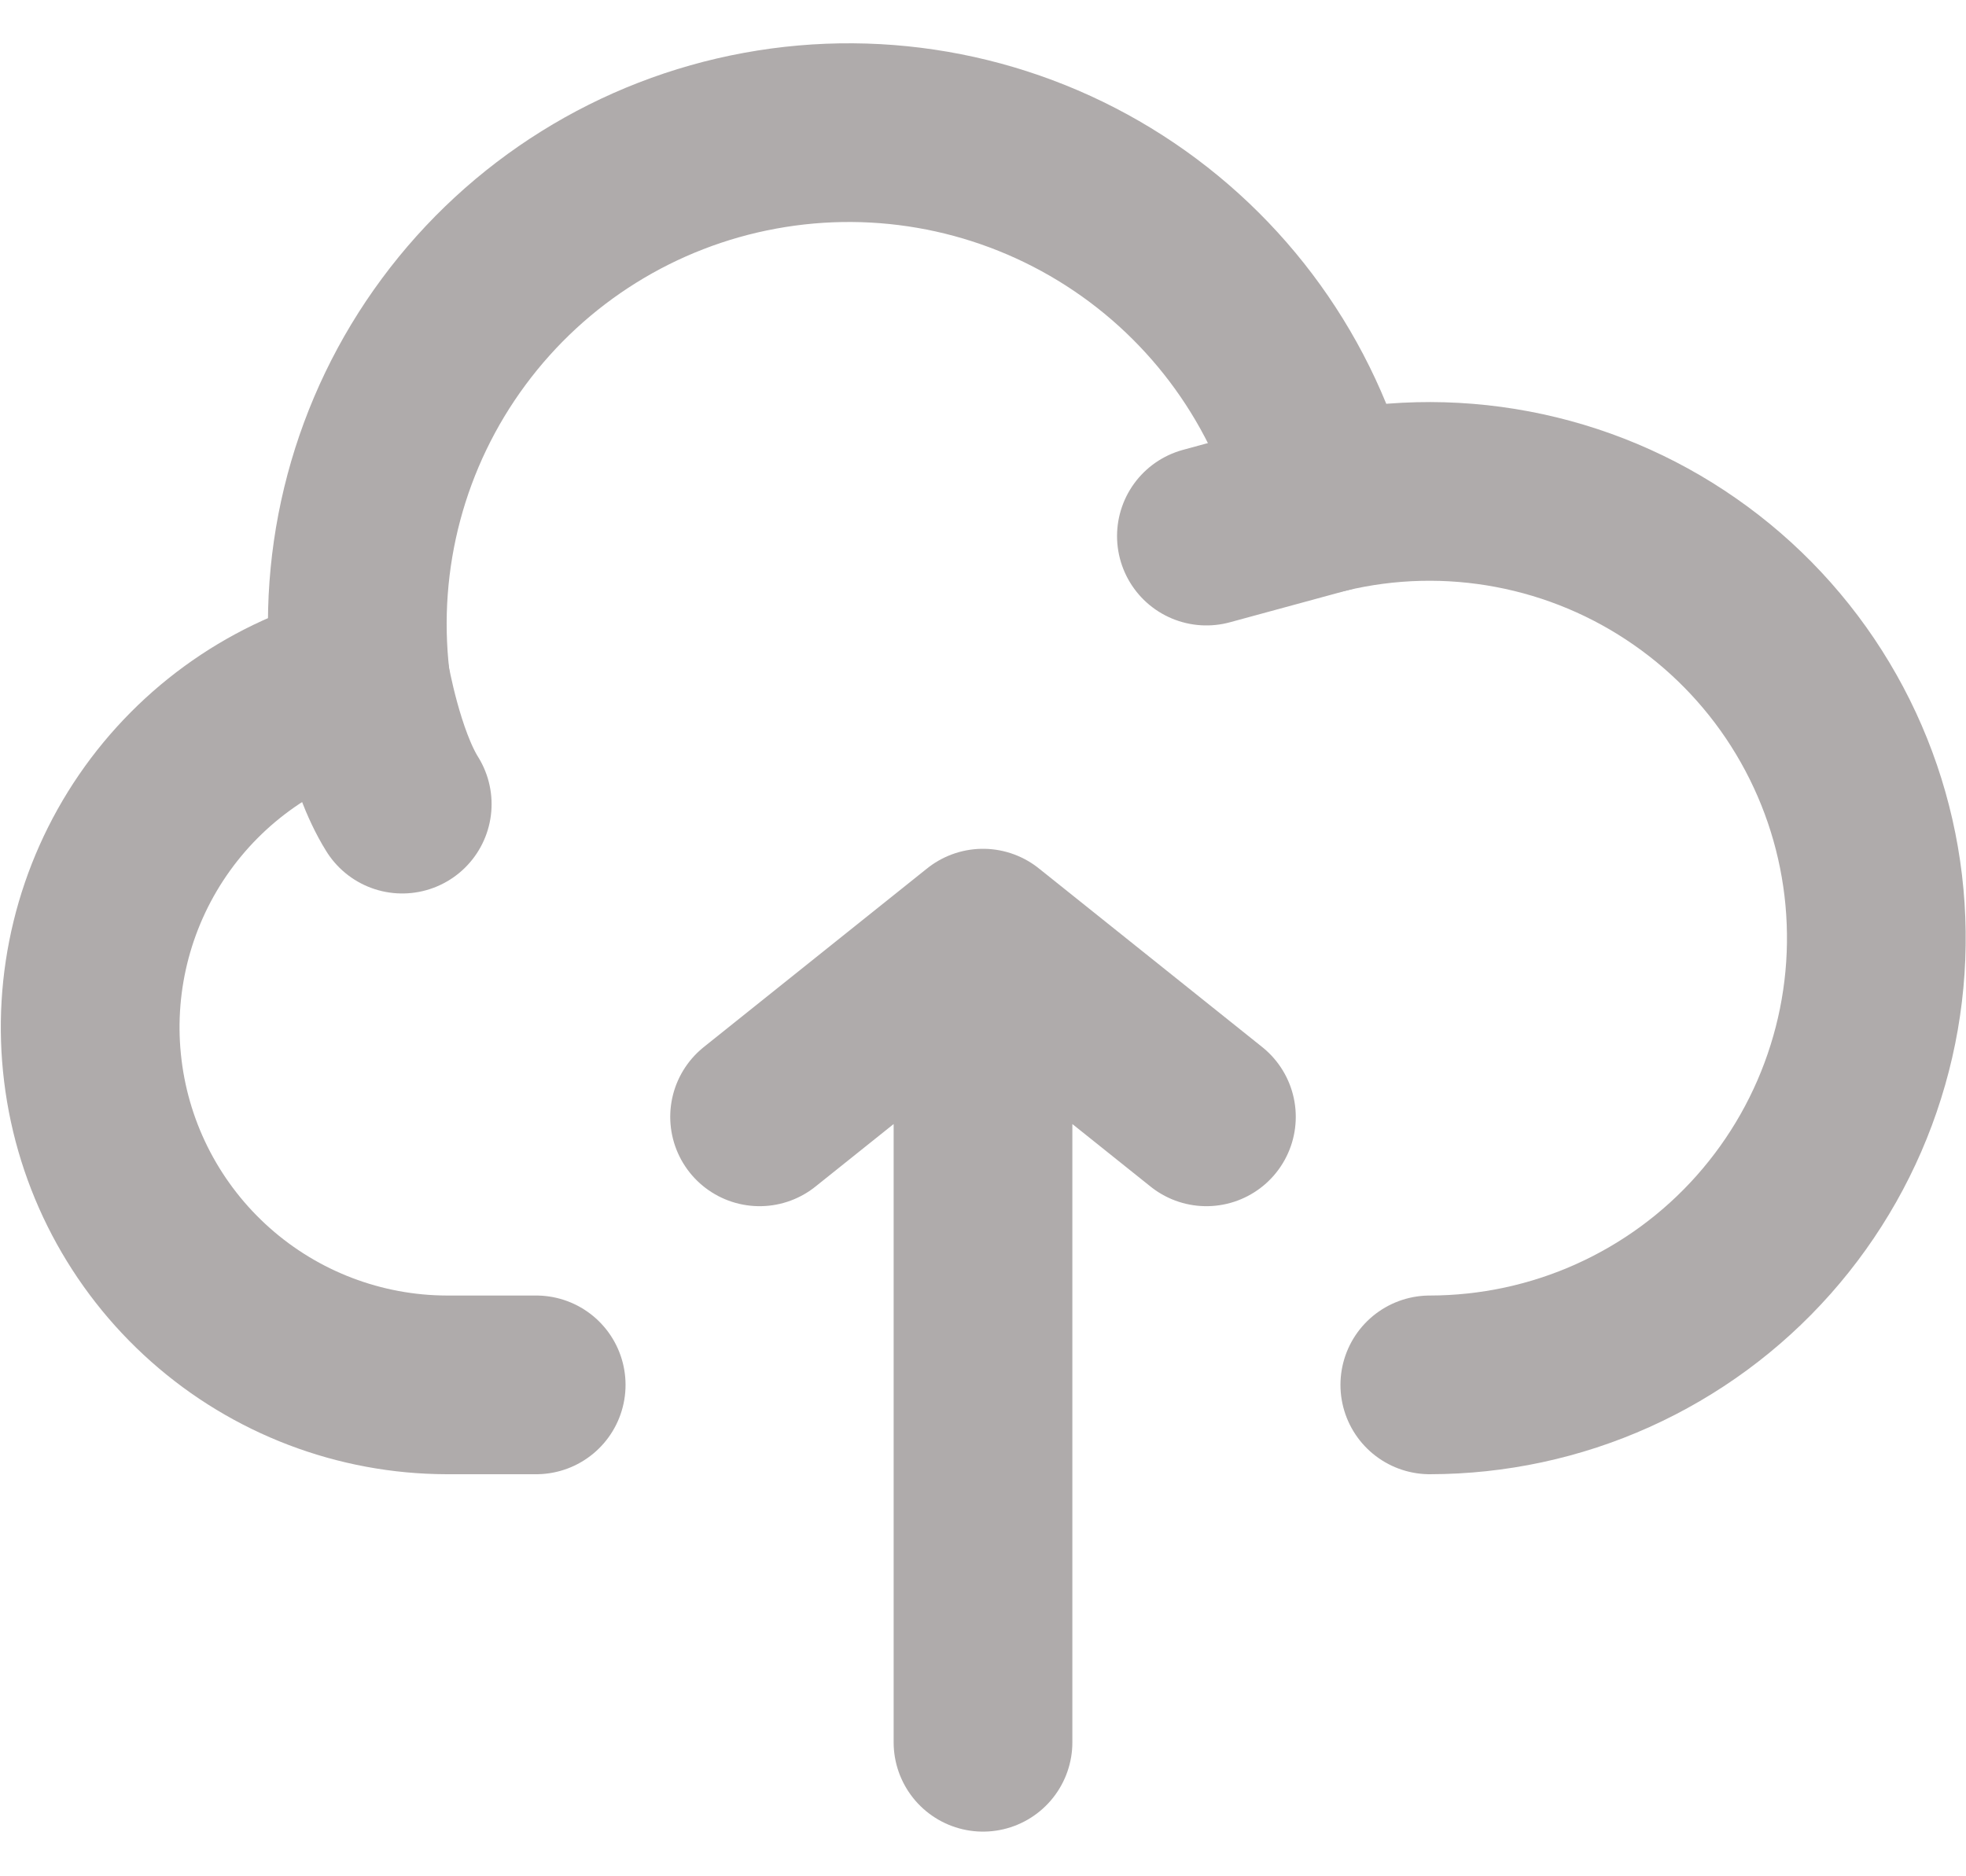 <svg width="22" height="21" viewBox="0 0 22 21" fill="none" xmlns="http://www.w3.org/2000/svg">
<path d="M11 10.5V19.5M11 10.5L8.5 12.5M11 10.5L13.5 12.5M4.034 7.617C3.088 7.855 2.262 8.43 1.71 9.235C1.159 10.039 0.92 11.017 1.039 11.985C1.157 12.953 1.625 13.844 2.355 14.492C3.084 15.139 4.025 15.498 5 15.5H6" stroke="#AFABAB" stroke-width="2" stroke-linecap="round" stroke-linejoin="round"/>
<path d="M14.831 5.638C14.489 4.284 13.645 3.111 12.471 2.357C11.296 1.602 9.879 1.323 8.506 1.575C7.133 1.826 5.907 2.591 5.077 3.713C4.246 4.835 3.874 6.231 4.035 7.618C4.035 7.618 4.188 8.5 4.501 9" stroke="#AFABAB" stroke-width="2" stroke-linecap="round" stroke-linejoin="round"/>
<path d="M16 15.5C16.706 15.499 17.404 15.35 18.048 15.06C18.692 14.77 19.267 14.348 19.736 13.819C20.204 13.291 20.556 12.67 20.767 11.996C20.979 11.323 21.045 10.612 20.962 9.911C20.879 9.21 20.648 8.534 20.285 7.929C19.922 7.323 19.434 6.801 18.855 6.398C18.276 5.994 17.618 5.718 16.924 5.587C16.23 5.456 15.517 5.473 14.83 5.638L13.5 6" stroke="#AFABAB" stroke-width="2" stroke-linecap="round" stroke-linejoin="round"/>
</svg>
